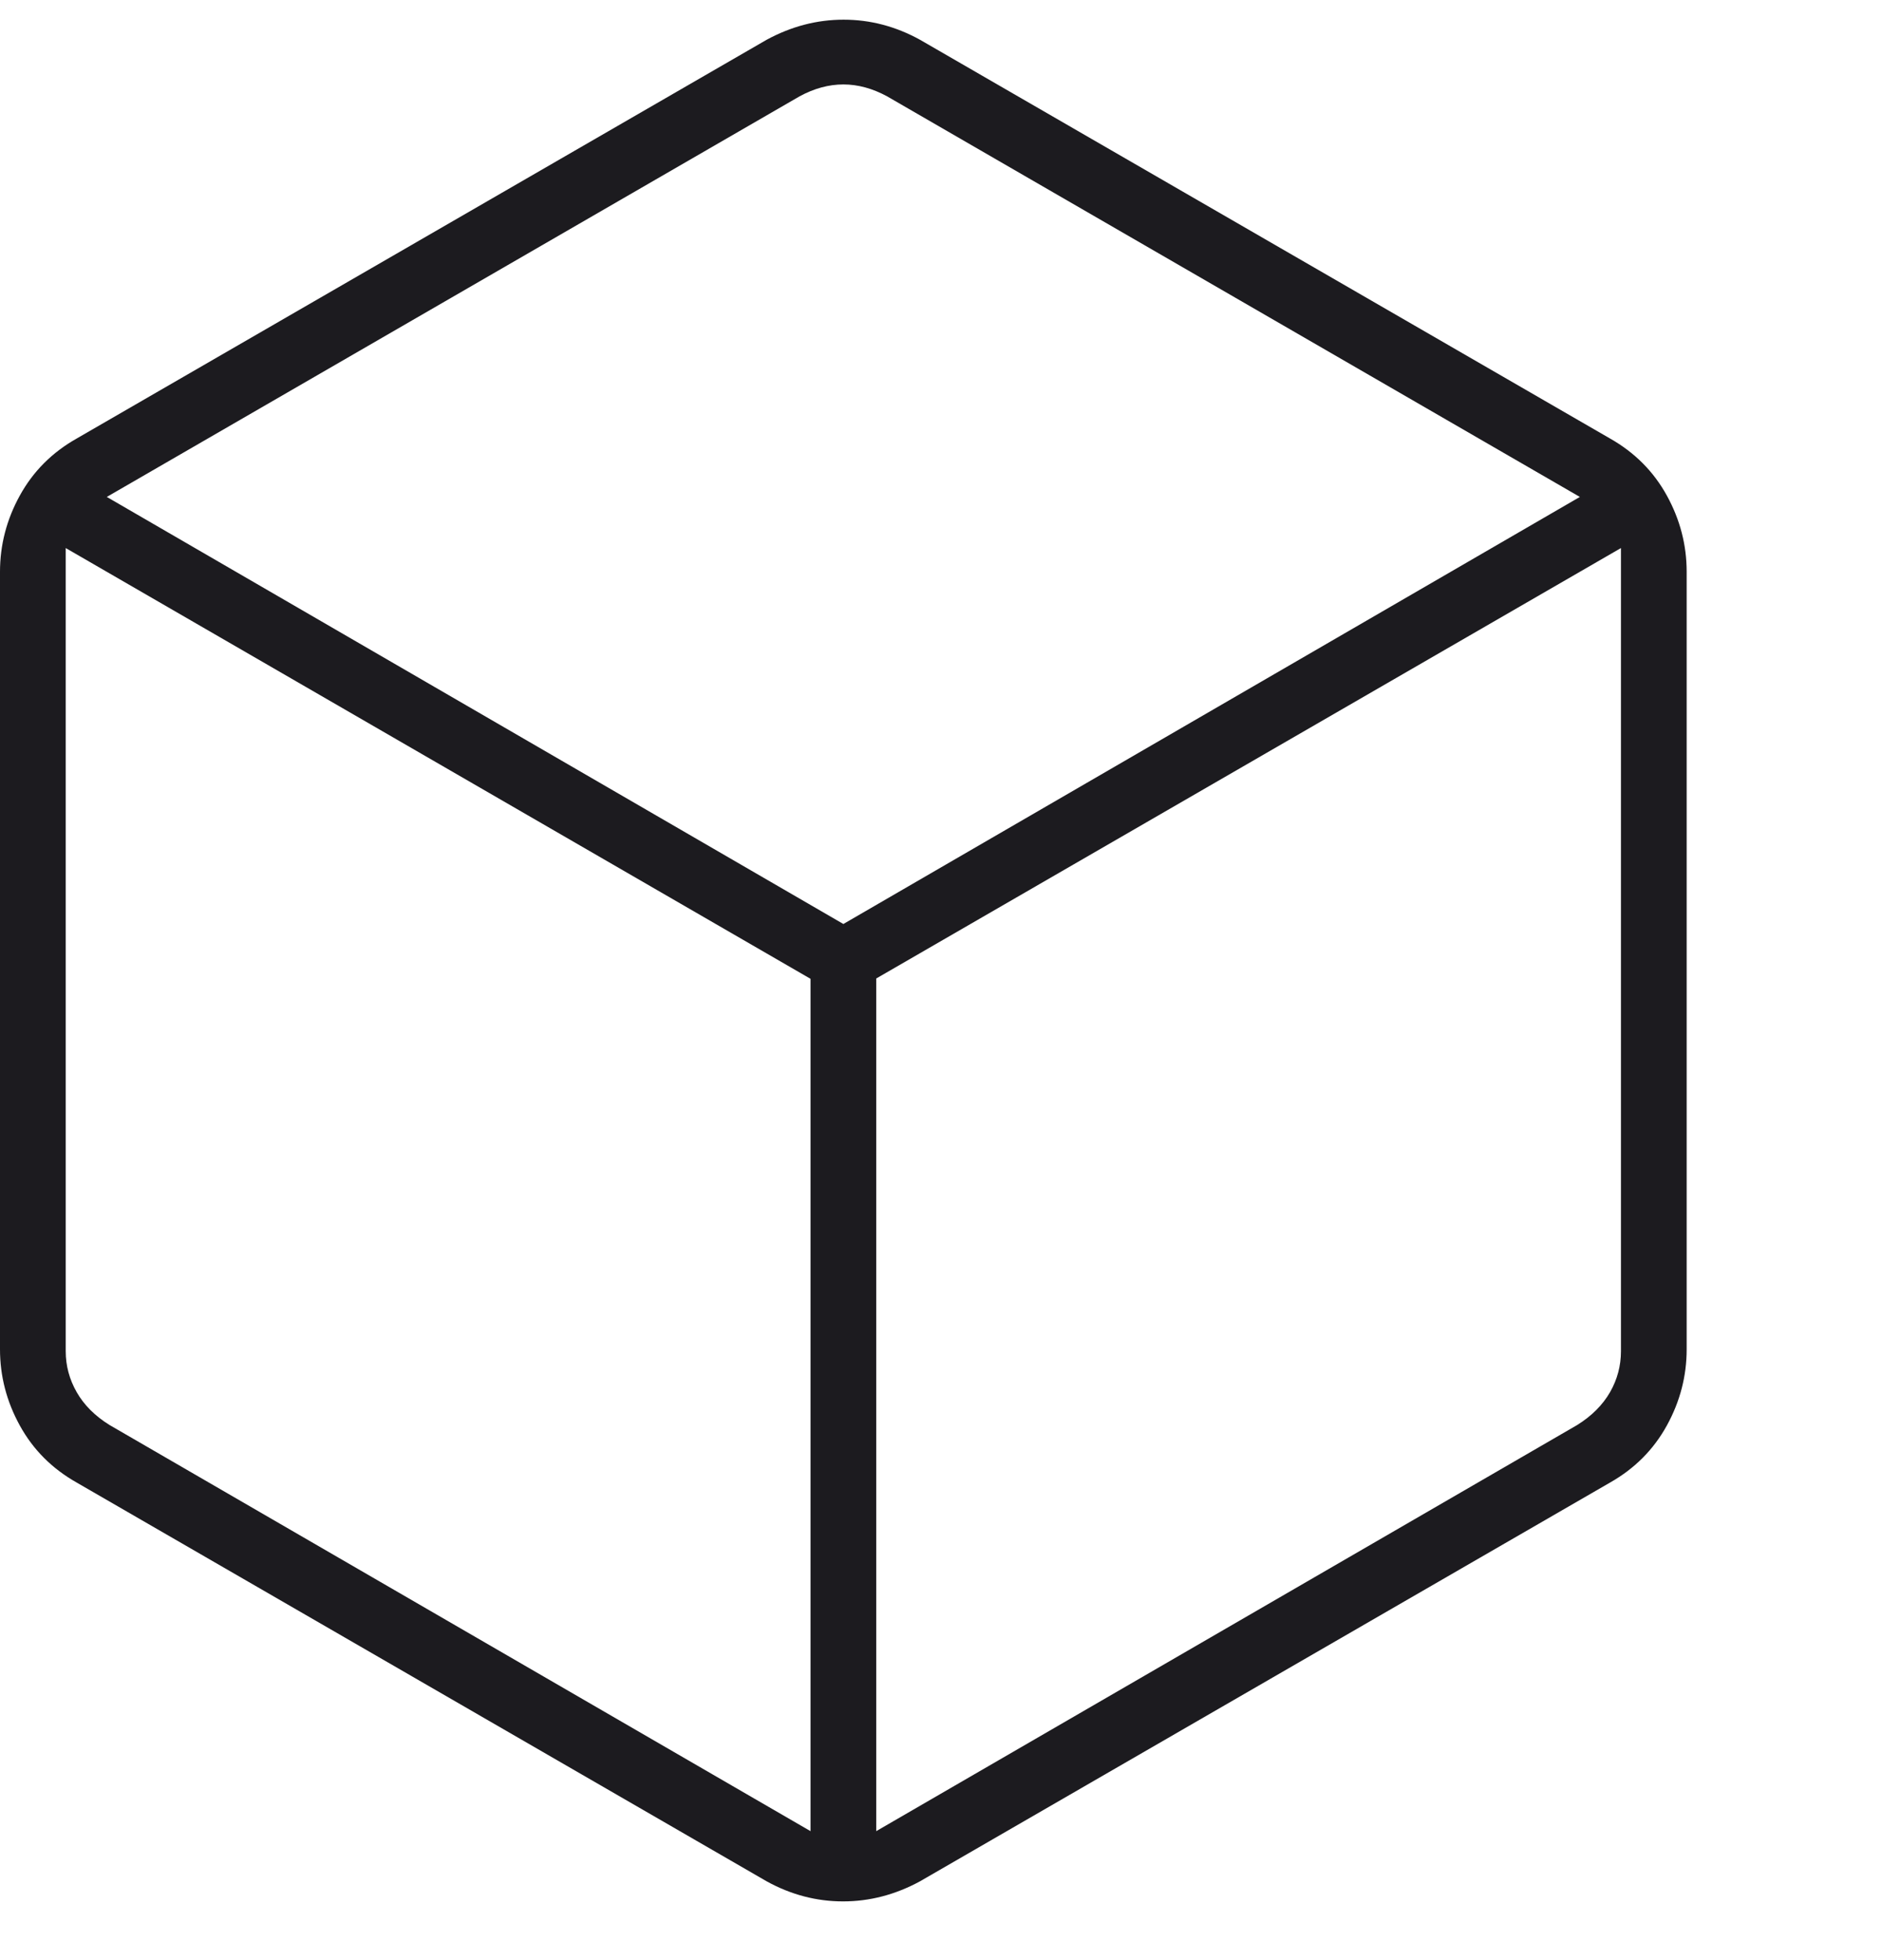 <svg xmlns="http://www.w3.org/2000/svg" width="24" height="25" viewBox="0 0 24 25" fill="none">
  <path d="M10.336 23.355V12.484L0.838 6.99V17.233C0.838 17.419 0.885 17.593 0.978 17.756C1.071 17.919 1.21 18.059 1.397 18.175L10.336 23.355ZM11.174 23.355L20.113 18.175C20.299 18.059 20.438 17.919 20.532 17.756C20.625 17.593 20.671 17.419 20.671 17.233V6.99L11.174 12.48V23.355ZM10.755 11.785L20.147 6.338L11.313 1.229C11.127 1.128 10.941 1.077 10.755 1.077C10.568 1.077 10.382 1.128 10.196 1.229L1.362 6.338L10.755 11.785ZM0.978 18.909C0.663 18.731 0.422 18.489 0.253 18.182C0.084 17.875 0 17.551 0 17.209V7.293C0 6.951 0.084 6.627 0.253 6.32C0.422 6.013 0.663 5.771 0.978 5.593L9.777 0.507C10.092 0.336 10.419 0.251 10.758 0.251C11.097 0.251 11.422 0.336 11.732 0.507L20.532 5.593C20.846 5.771 21.087 6.013 21.256 6.32C21.425 6.627 21.509 6.951 21.509 7.293V17.209C21.509 17.551 21.425 17.875 21.256 18.182C21.087 18.489 20.846 18.731 20.532 18.909L11.732 23.995C11.417 24.166 11.09 24.251 10.751 24.251C10.412 24.251 10.087 24.166 9.777 23.995L0.978 18.909Z" fill="#1C1B1F"/>
</svg>

